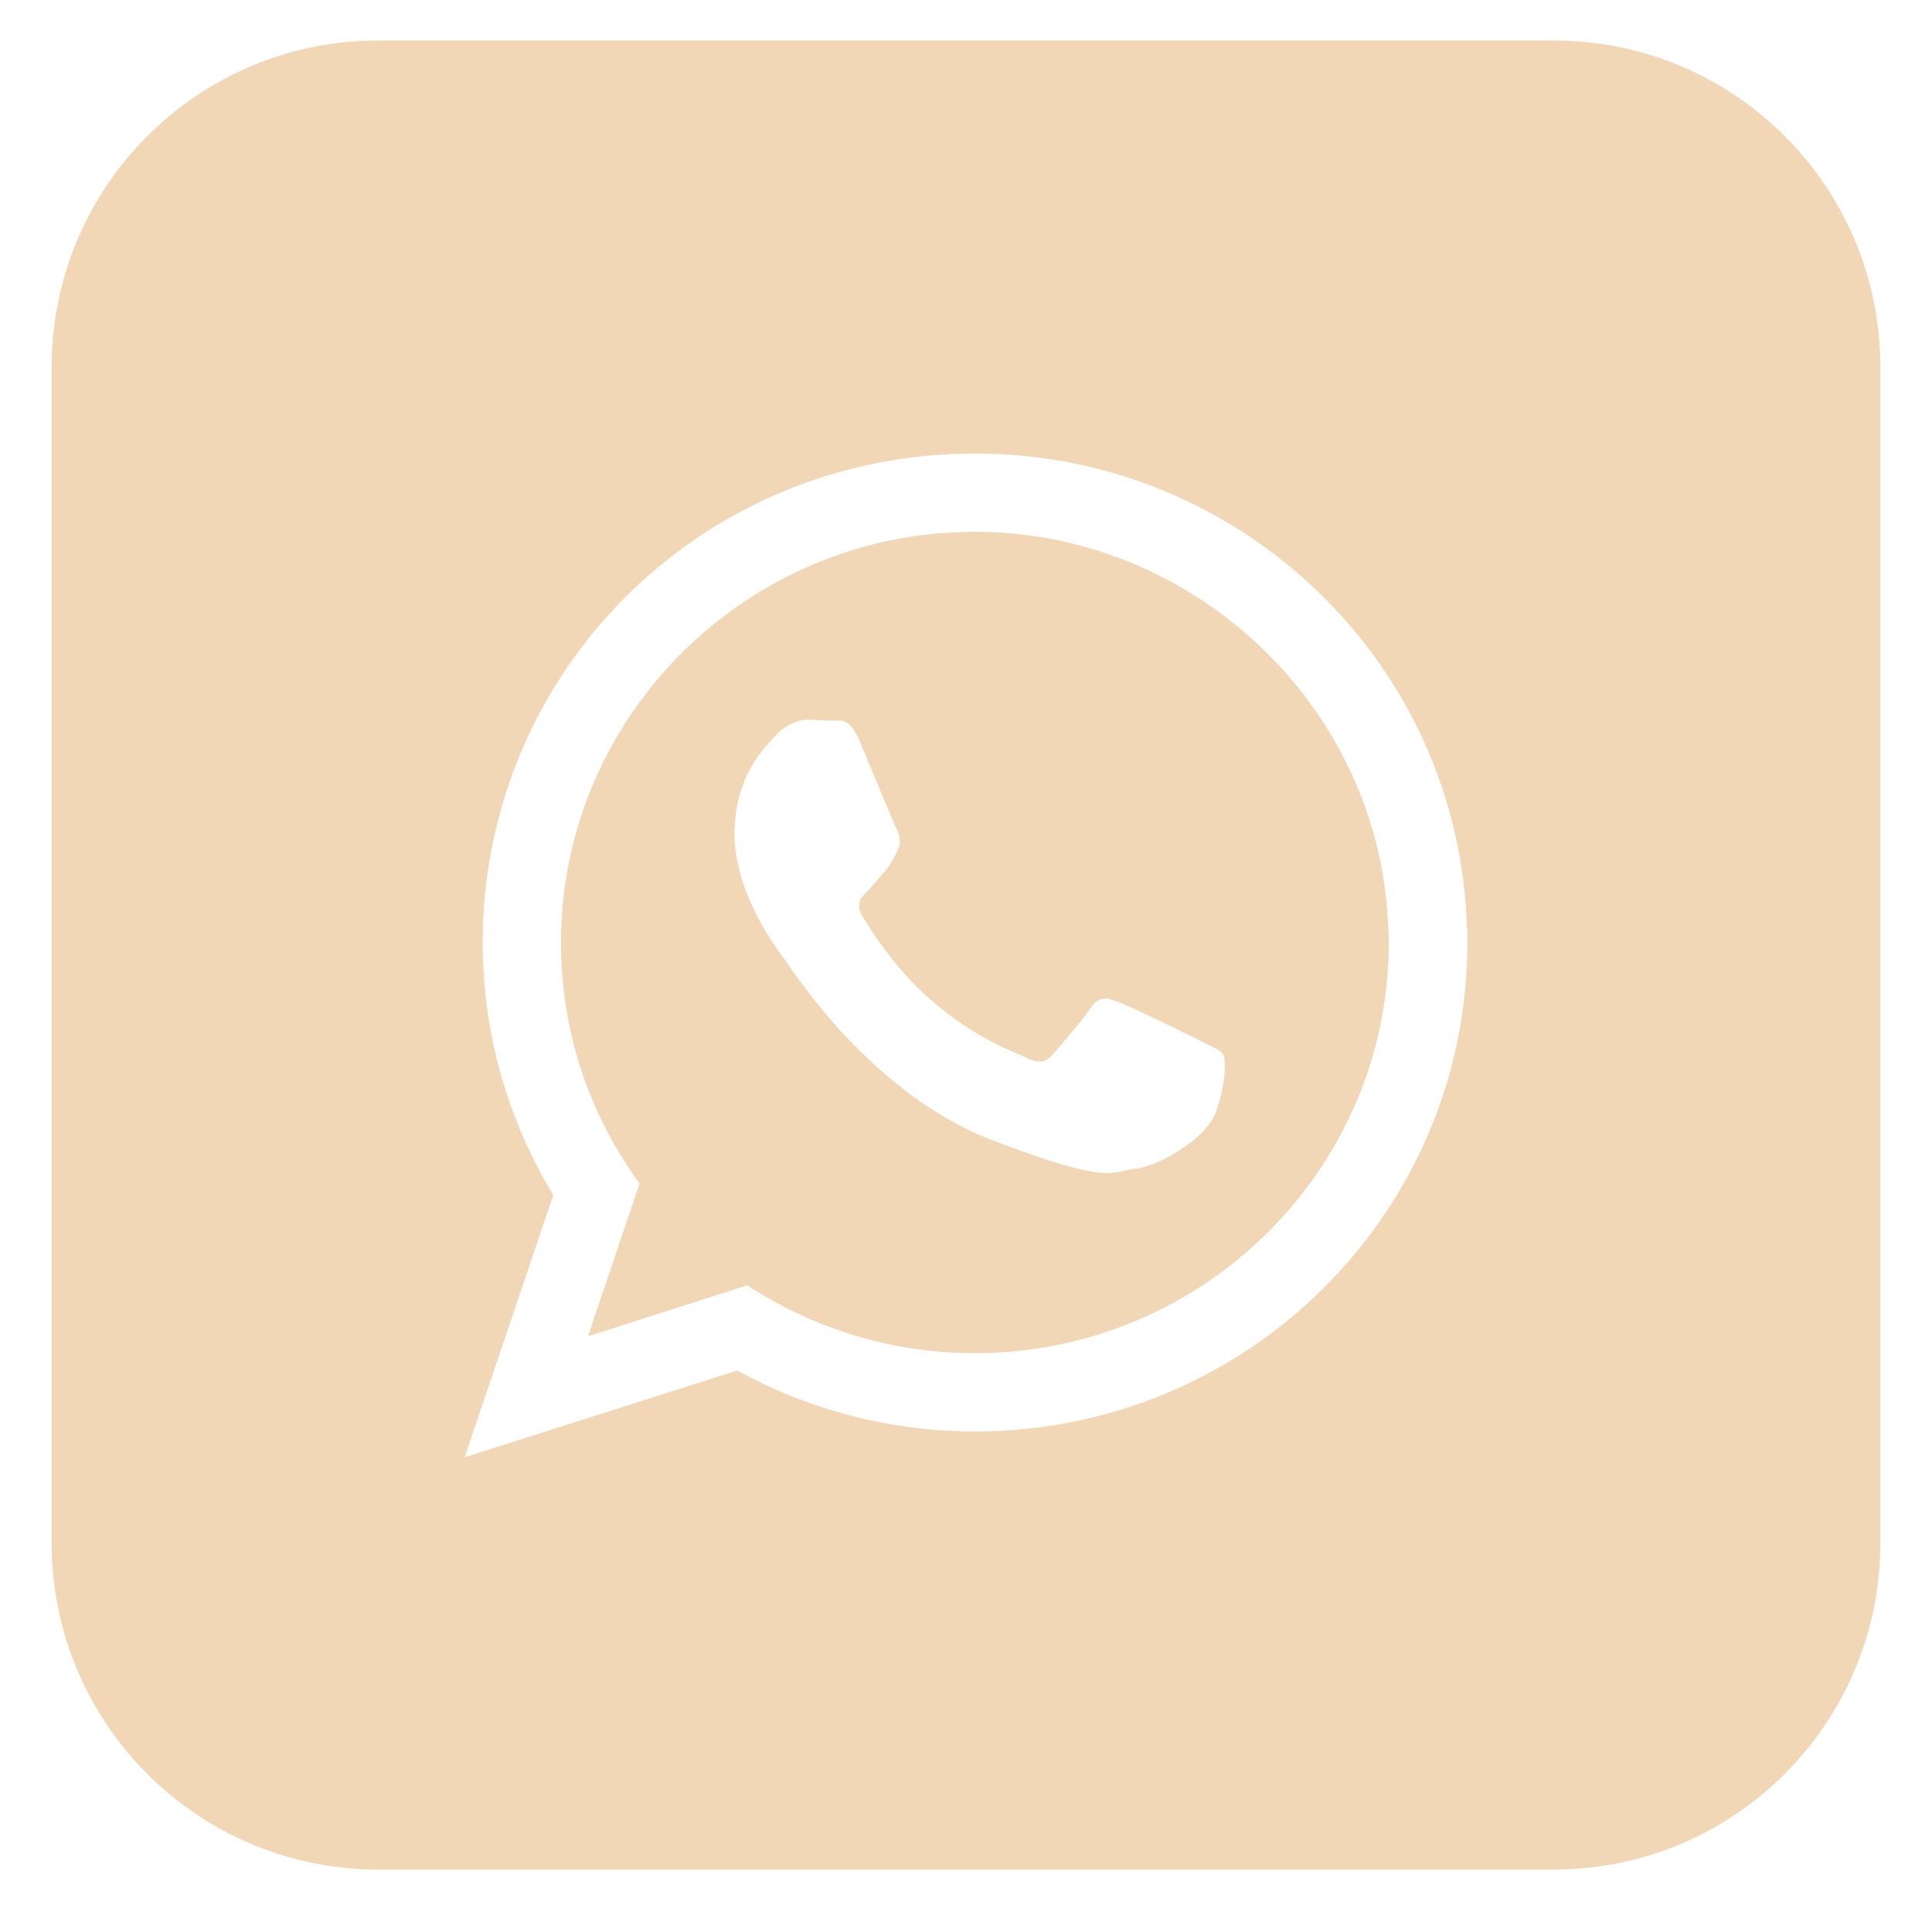 <?xml version="1.0" encoding="UTF-8"?>
<svg id="Capa_1" xmlns="http://www.w3.org/2000/svg" version="1.1" viewBox="0 0 50.11 49.53">
  <!-- Generator: Adobe Illustrator 29.5.1, SVG Export Plug-In . SVG Version: 2.1.0 Build 141)  -->
  <defs>
    <style>
      .st0 {
        fill: #f2d7b6;
      }
    </style>
  </defs>
  <polygon class="st0" points="25.29 35.09 25.28 35.09 25.28 35.09 25.29 35.09"/>
  <path class="st0" d="M25.28,13.79c-5.56,0-10.15,4.23-10.68,9.62-.03.34-.05.68-.05,1.03,0,2.33.75,4.49,2.04,6.25l-1.34,3.96,4.13-1.32c1.7,1.11,3.73,1.76,5.9,1.76,5.92,0,10.74-4.77,10.74-10.65,0-.28-.02-.55-.04-.83-.43-5.49-5.14-9.82-10.7-9.82ZM31.54,28.83c-.26.73-1.54,1.43-2.11,1.48-.57.05-.57.47-3.76-.77-3.18-1.25-5.18-4.49-5.34-4.69-.12-.15-.8-1.06-1.12-2.15-.09-.34-.16-.7-.16-1.06,0-1.53.8-2.28,1.09-2.59.29-.31.63-.39.84-.39s.41.03.6.03.45-.11.71.51c.26.62.89,2.15.97,2.31.07.15.13.33.02.54-.07.15-.13.26-.2.37-.03.05-.07.1-.11.15-.16.18-.33.4-.47.54-.16.15-.32.32-.14.63s.81,1.33,1.74,2.15c1.2,1.06,2.21,1.38,2.52,1.54.32.15.49.13.68-.08.18-.2.78-.9.99-1.21.21-.32.42-.27.71-.16.29.1,1.82.85,2.14,1.01h-.01c.31.16.52.23.6.36.07.13.07.76-.19,1.48Z"/>
  <path class="st0" d="M40.3,1.05H9.81C5.13,1.05,1.34,4.84,1.34,9.52v30.49c0,4.68,3.79,8.47,8.47,8.47h30.49c4.68,0,8.47-3.79,8.47-8.47V9.52c0-4.68-3.79-8.47-8.47-8.47ZM38.06,24.44c0,7.01-5.71,12.68-12.77,12.68-2.24,0-4.34-.58-6.17-1.58l-7.07,2.25,2.3-6.8c-1.16-1.92-1.83-4.15-1.83-6.55,0-.19.01-.37.01-.56.3-6.75,5.82-12.12,12.76-12.12s12.59,5.5,12.76,12.35h.01v.33Z"/>
</svg>